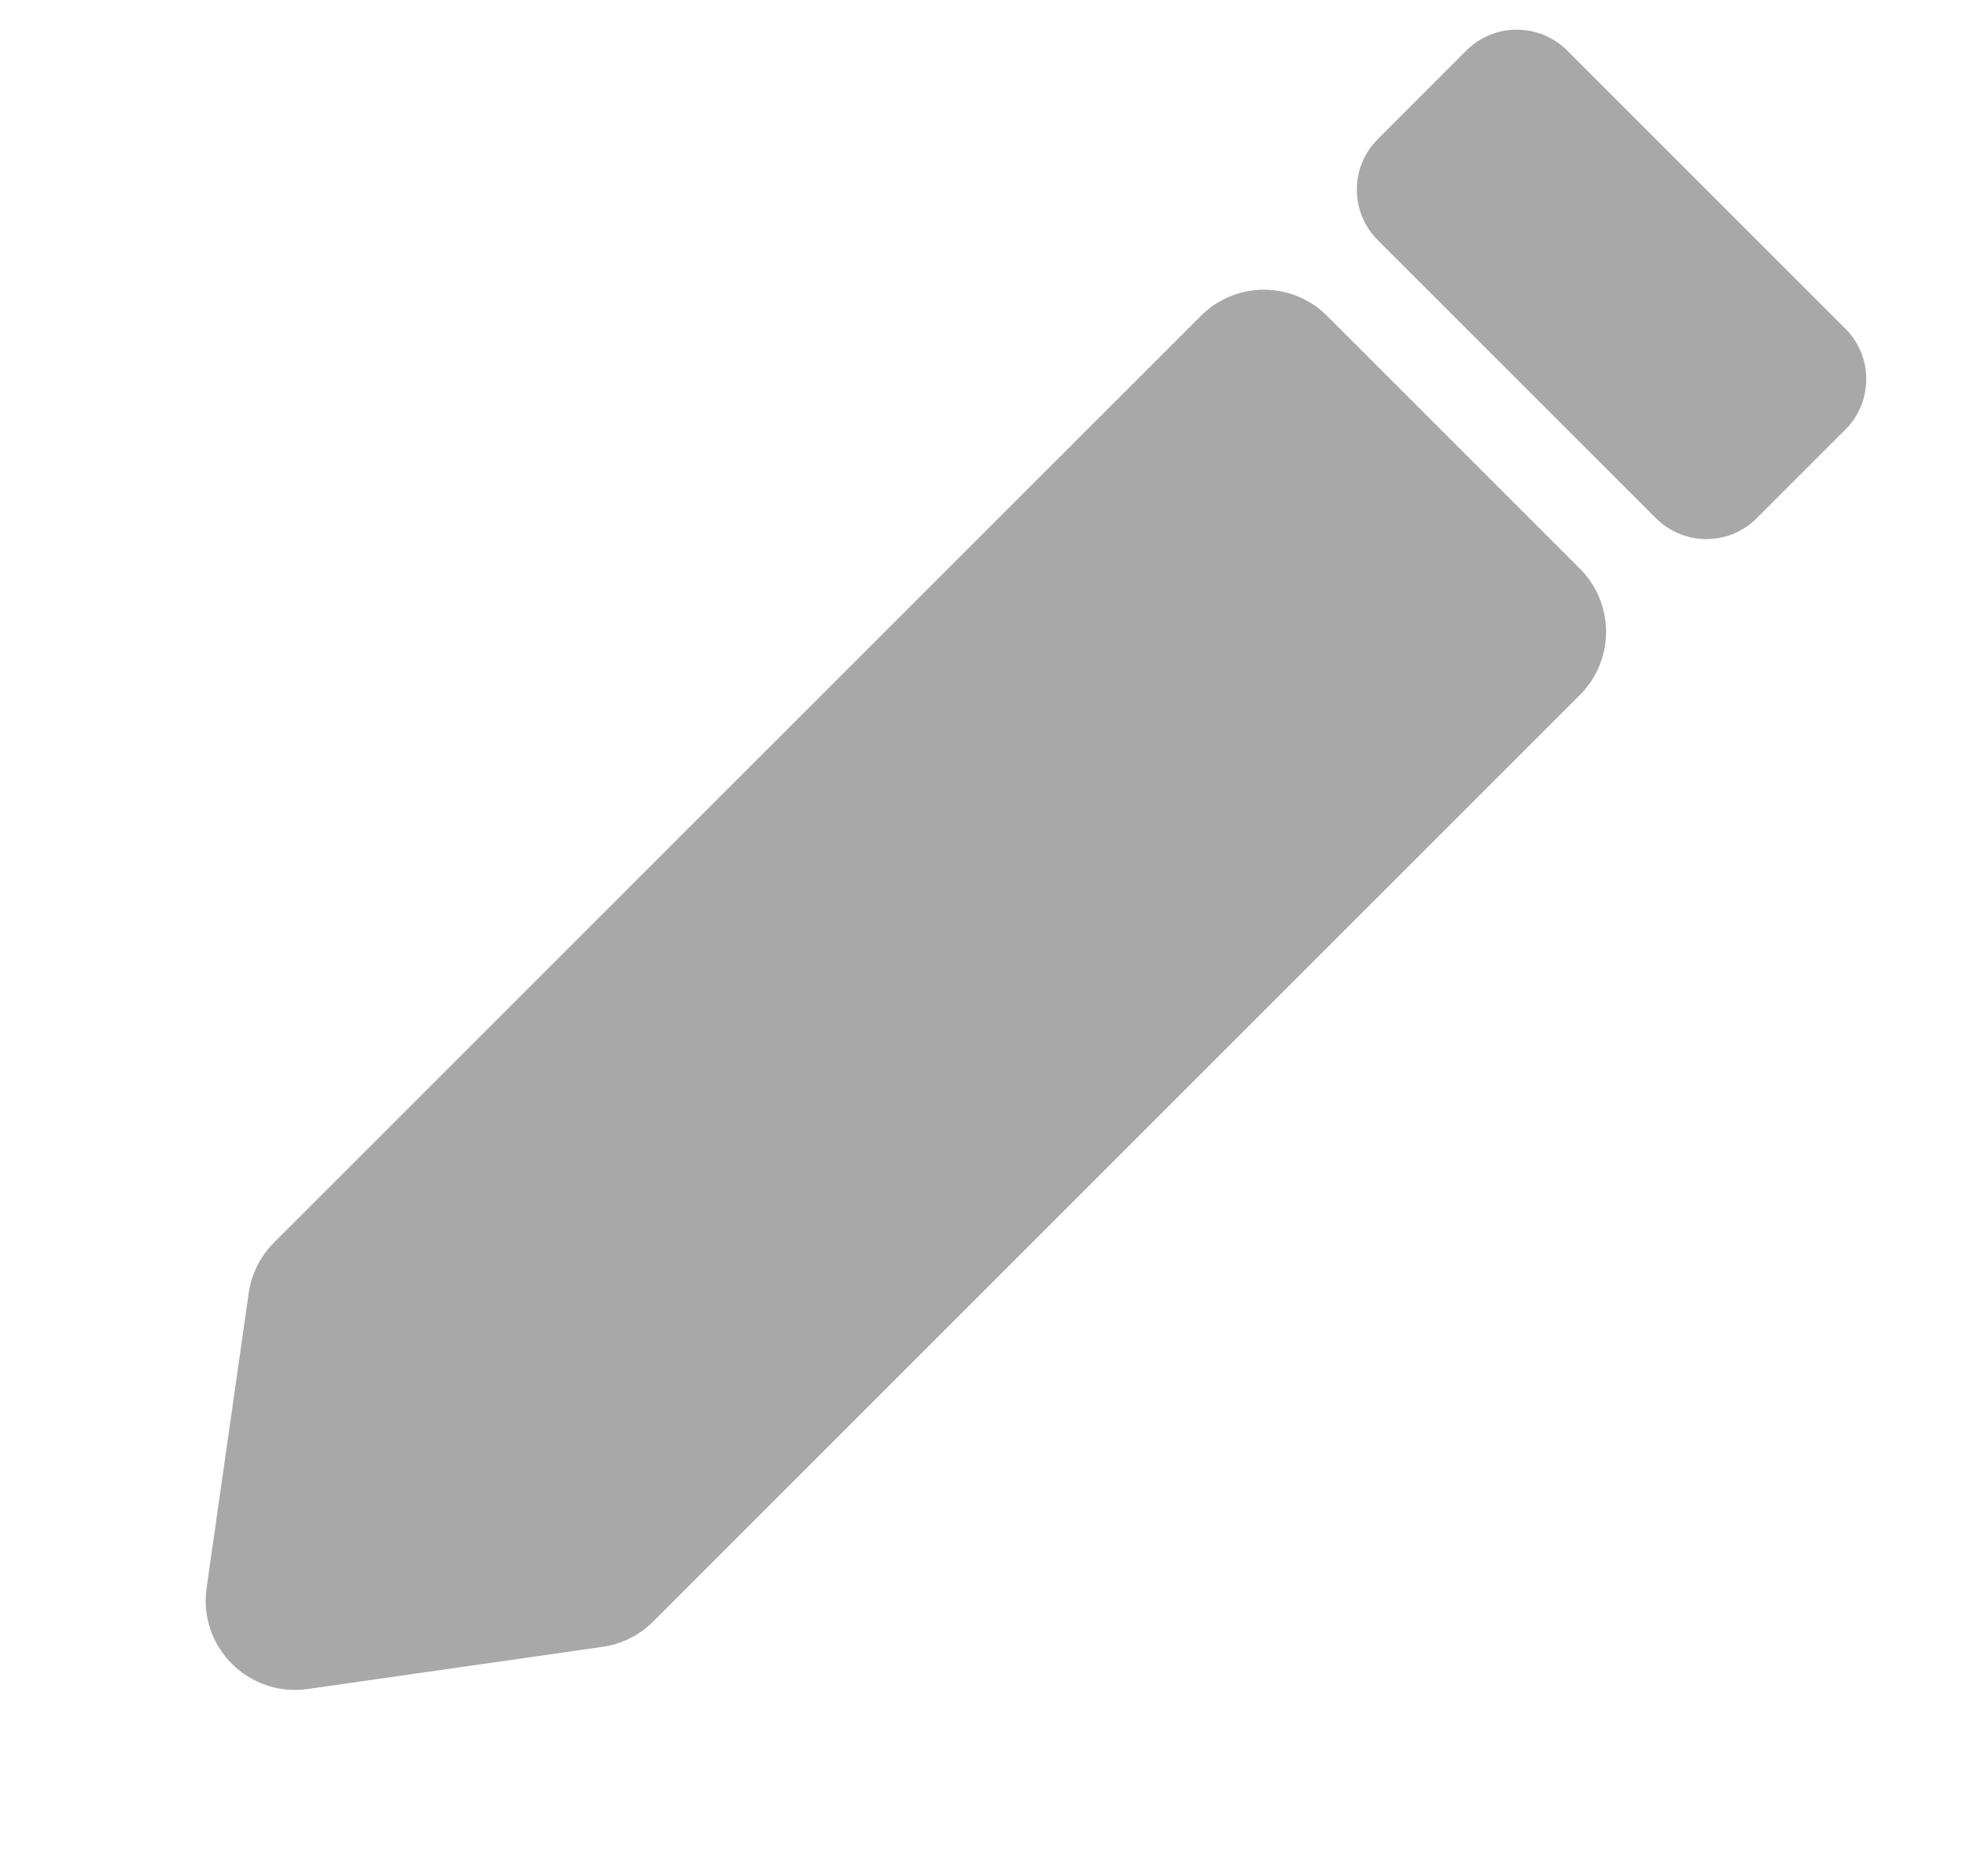 <svg width="22" height="21" viewBox="0 0 22 21" fill="none" xmlns="http://www.w3.org/2000/svg">
<path d="M7.309 18.149C7.156 18.302 6.957 18.402 6.743 18.432L3.443 18.904C2.783 18.998 2.217 18.432 2.312 17.772L2.783 14.473C2.814 14.258 2.913 14.06 3.066 13.907L13.437 3.536C13.827 3.145 14.46 3.145 14.851 3.536L17.679 6.364C18.07 6.755 18.07 7.388 17.679 7.779L7.309 18.149Z" fill="#A8A8A8"/>
<path d="M16.407 0.567C16.72 0.254 17.226 0.254 17.539 0.567L20.65 3.678C20.962 3.99 20.962 4.497 20.65 4.809L19.66 5.799C19.348 6.112 18.841 6.112 18.529 5.799L15.418 2.688C15.105 2.376 15.105 1.869 15.418 1.557L16.407 0.567Z" fill="#A8A8A8"/>
</svg>

